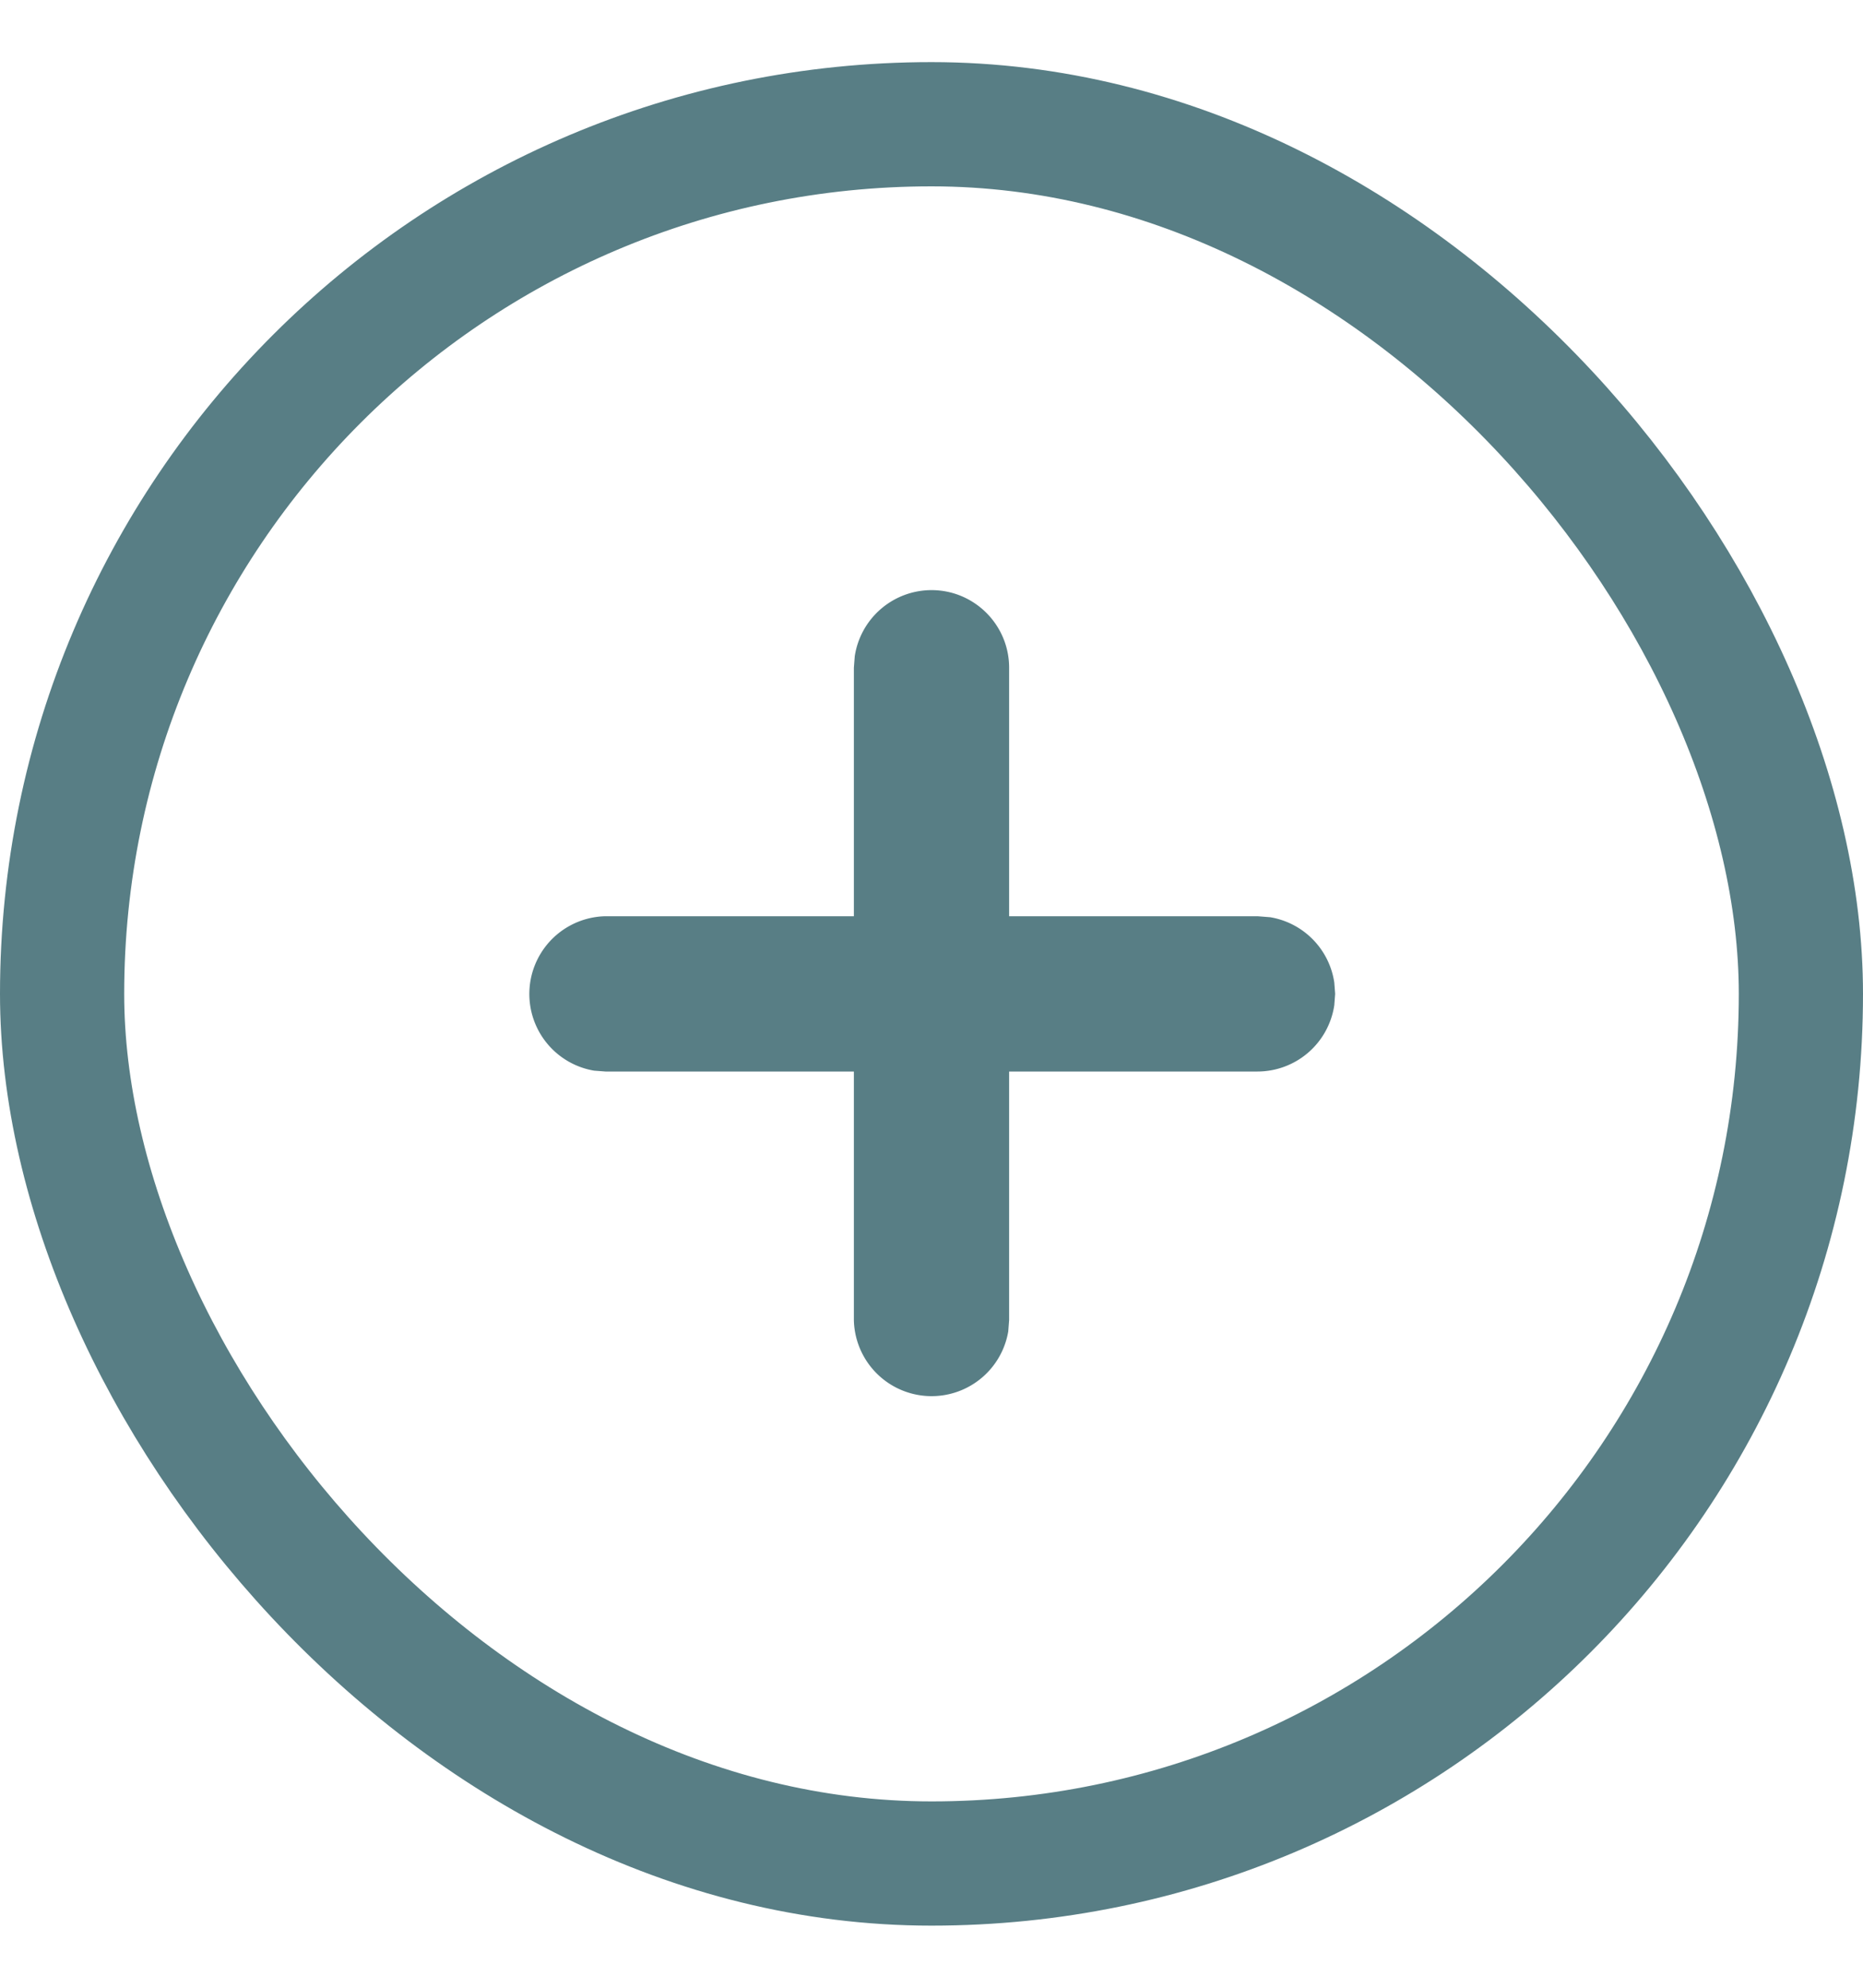 <svg width="15" height="16" viewBox="0 0 15 16" xmlns="http://www.w3.org/2000/svg">
    <g transform="translate(0 .5)" fill="none" fill-rule="evenodd">
        <rect stroke="#587E85" x=".5" y=".5" width="14" height="14" rx="7"/>
        <path d="M7.5 4.25c.345 0 .625.28.625.625v2h2l.102.008a.626.626 0 0 1 .516.525l.007.092-.007.092a.626.626 0 0 1-.618.533h-2v2l-.007.092a.626.626 0 0 1-1.243-.092v-2h-2l-.092-.007a.626.626 0 0 1 .092-1.243h2v-2l.007-.092A.626.626 0 0 1 7.5 4.25z" fill="#587E85"/>
    </g>
</svg>

